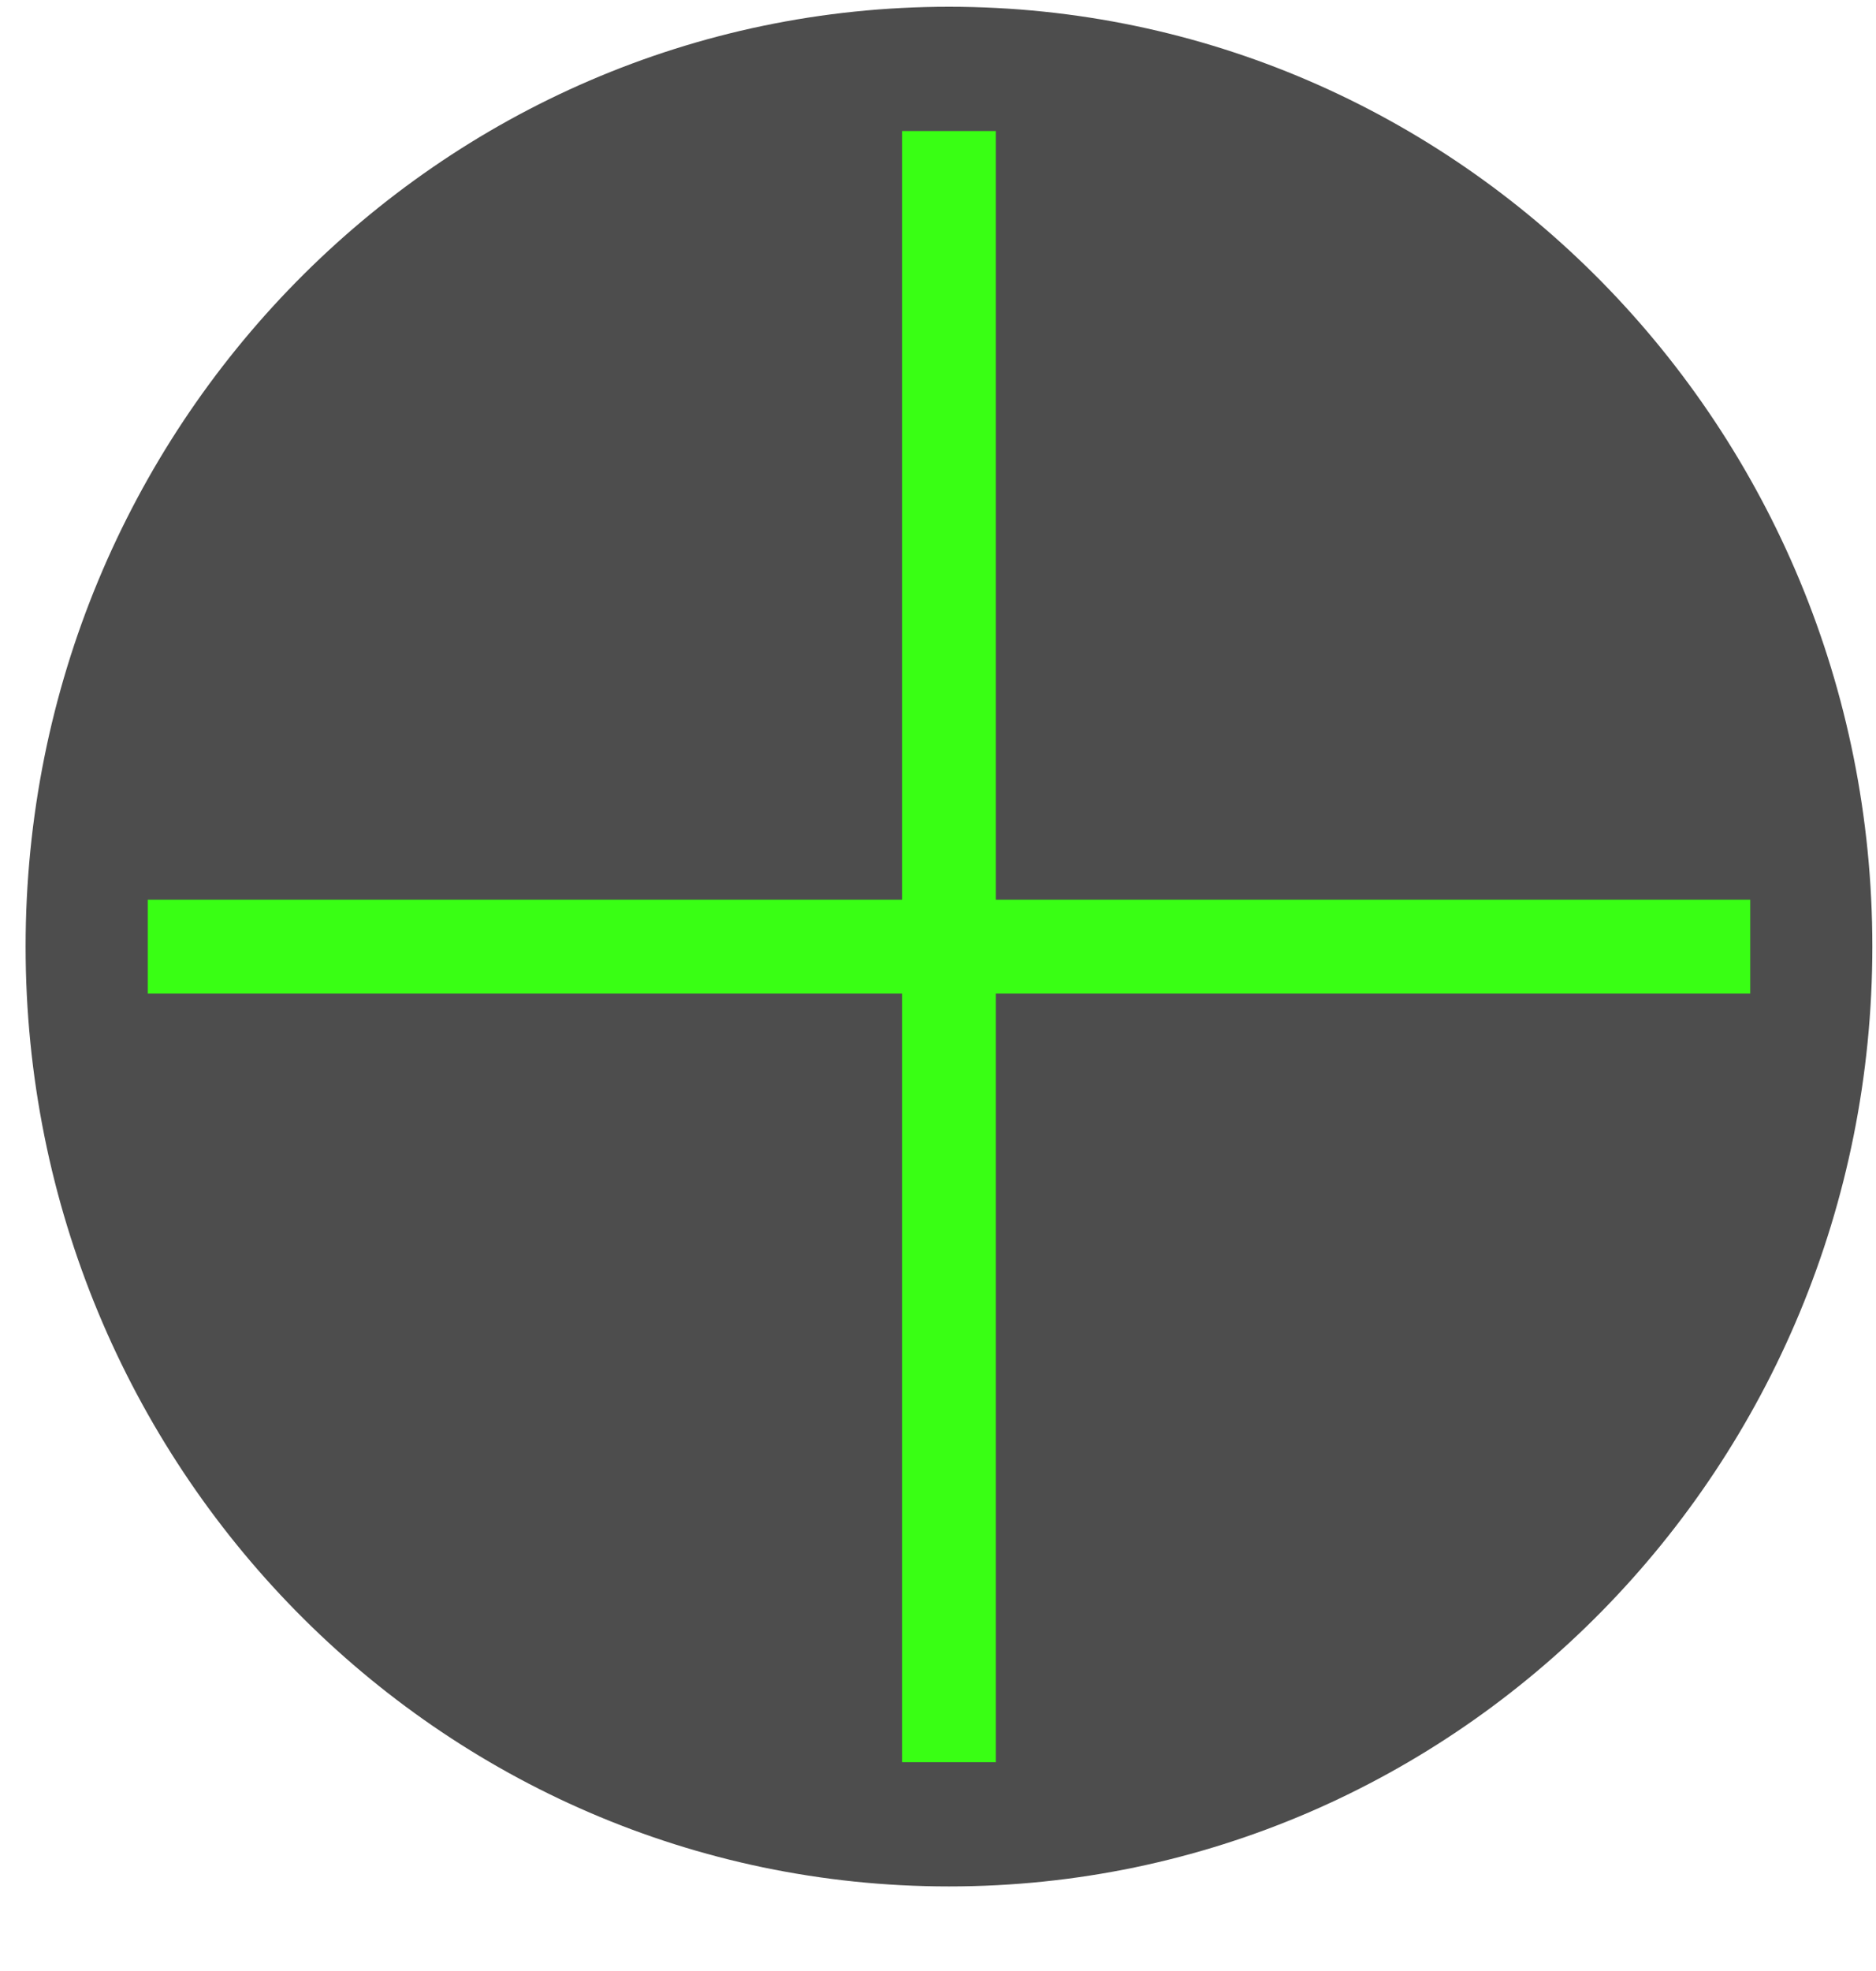 <svg width="20" height="21" viewBox="0 0 20 21" fill="none" xmlns="http://www.w3.org/2000/svg">
<path d="M10.117 20.099C15.554 20.099 19.961 15.616 19.961 10.085C19.961 4.555 15.554 0.072 10.117 0.072C4.681 0.072 0.273 4.555 0.273 10.085C0.273 15.616 4.681 20.099 10.117 20.099Z" fill="#4D4D4D"/>
<path d="M1.575 10.086H18.659" stroke="#39FF14" stroke-miterlimit="10"/>
<path d="M10.117 1.396V18.775" stroke="#39FF14" stroke-miterlimit="10"/>
</svg>

